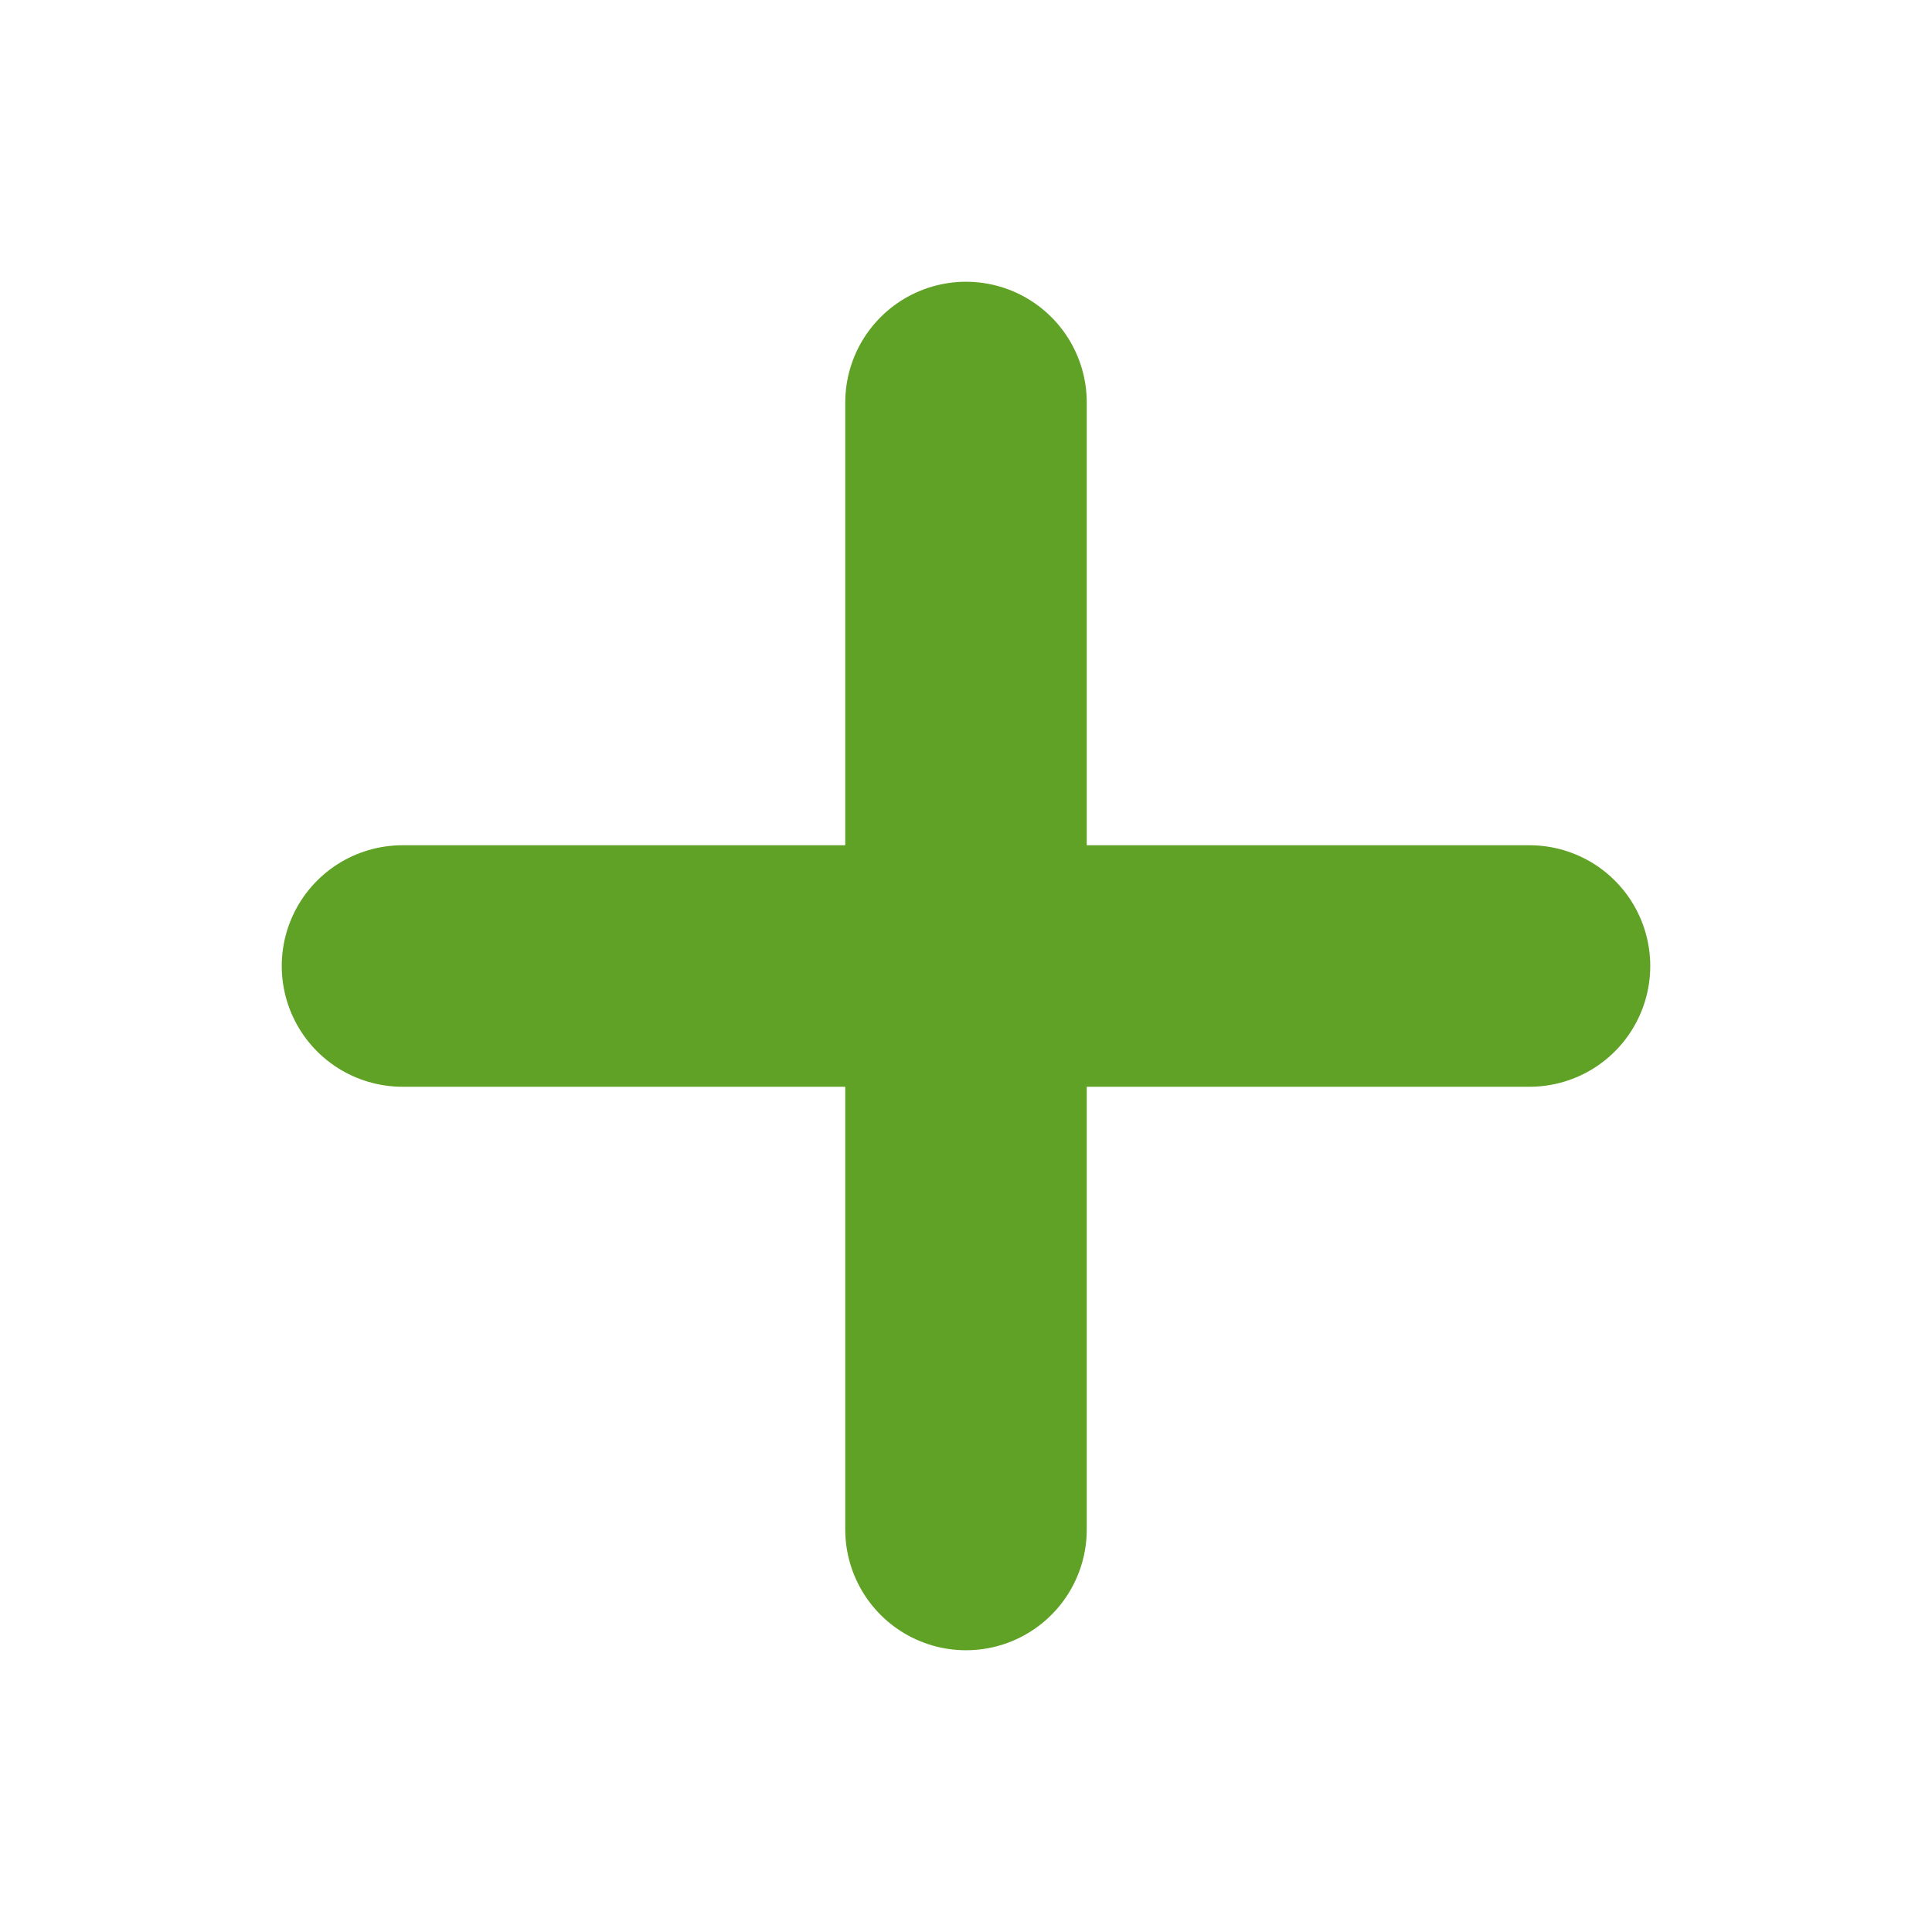 <svg xmlns="http://www.w3.org/2000/svg" width="24" height="24" viewBox="0 0 24 24" fill="none" stroke="#5fa225" stroke-width="3" stroke-linecap="round" stroke-linejoin="round" class="feather feather-plus"><line x1="12" y1="5" x2="12" y2="19"></line><line x1="5" y1="12" x2="19" y2="12"></line></svg>